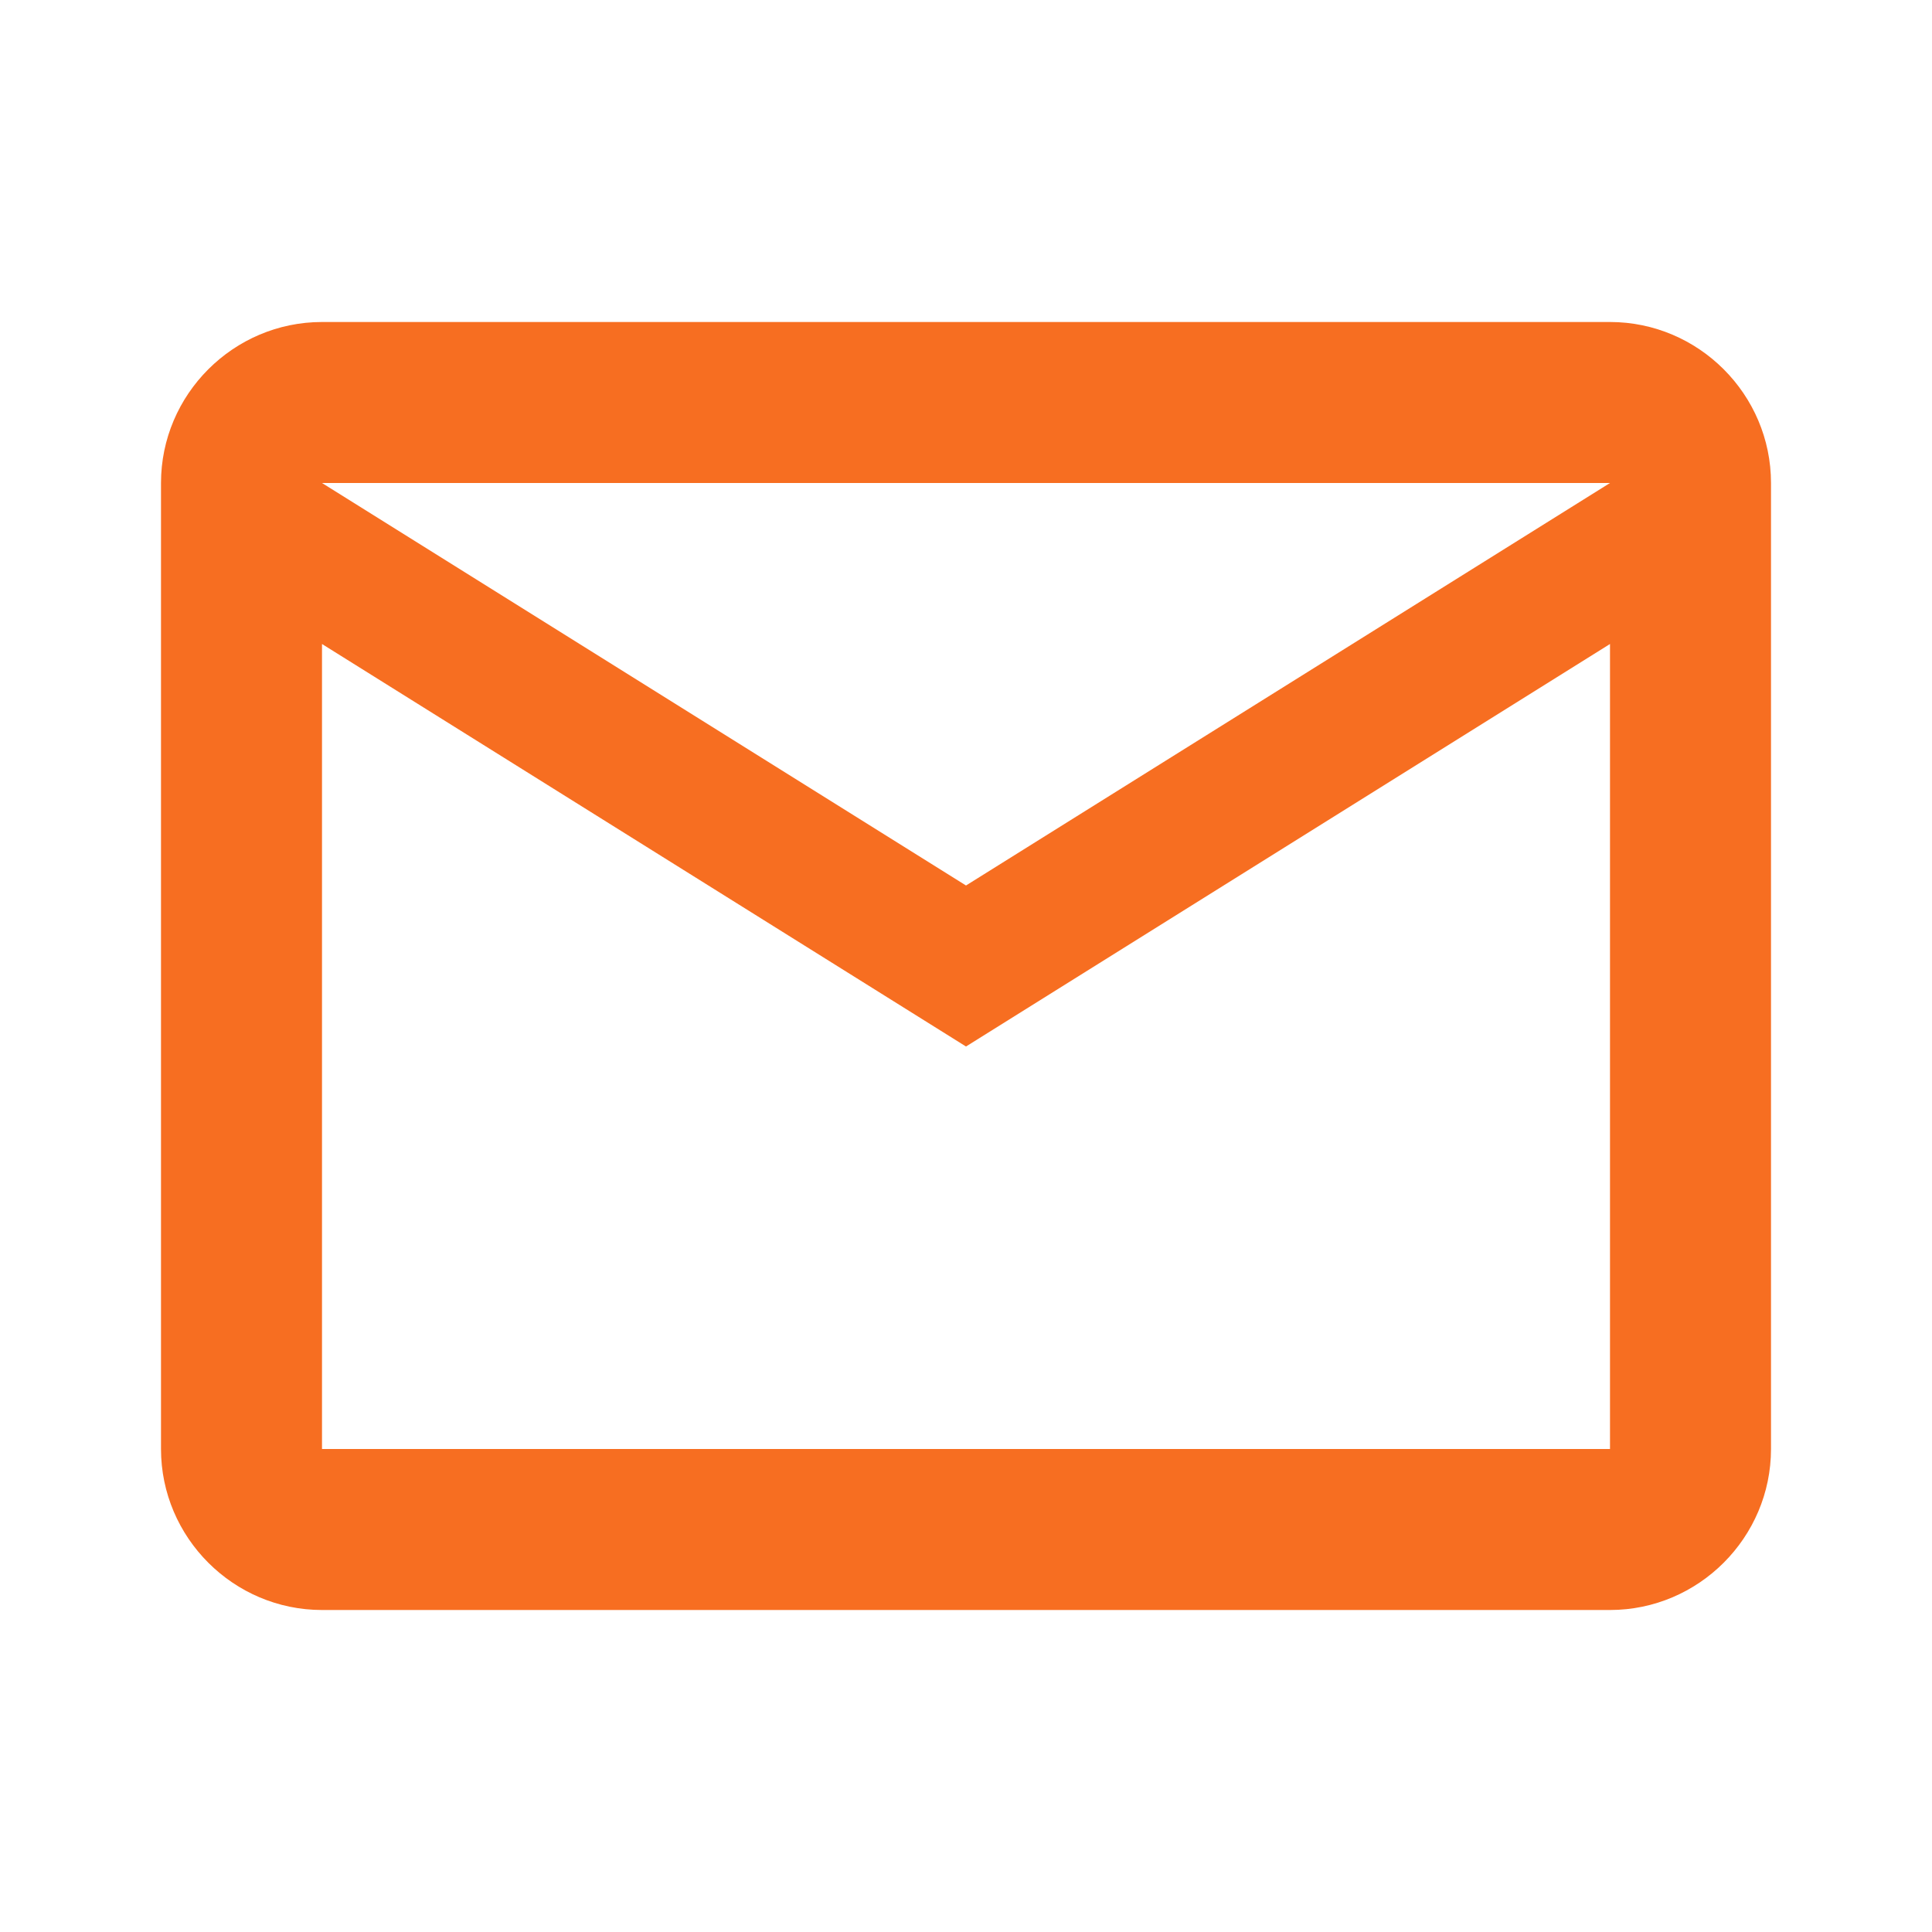 <svg width="36" height="36" viewBox="0 0 36 36" fill="none" xmlns="http://www.w3.org/2000/svg">
<path d="M33 9C33 7.35 31.65 6 30 6H6C4.35 6 3 7.35 3 9V27C3 28.65 4.35 30 6 30H30C31.65 30 33 28.65 33 27V9ZM30 9L18 16.5L6 9H30ZM30 27H6V12L18 19.5L30 12V27Z" fill="#F76D20" fill-opacity="0.99"/>
</svg>
